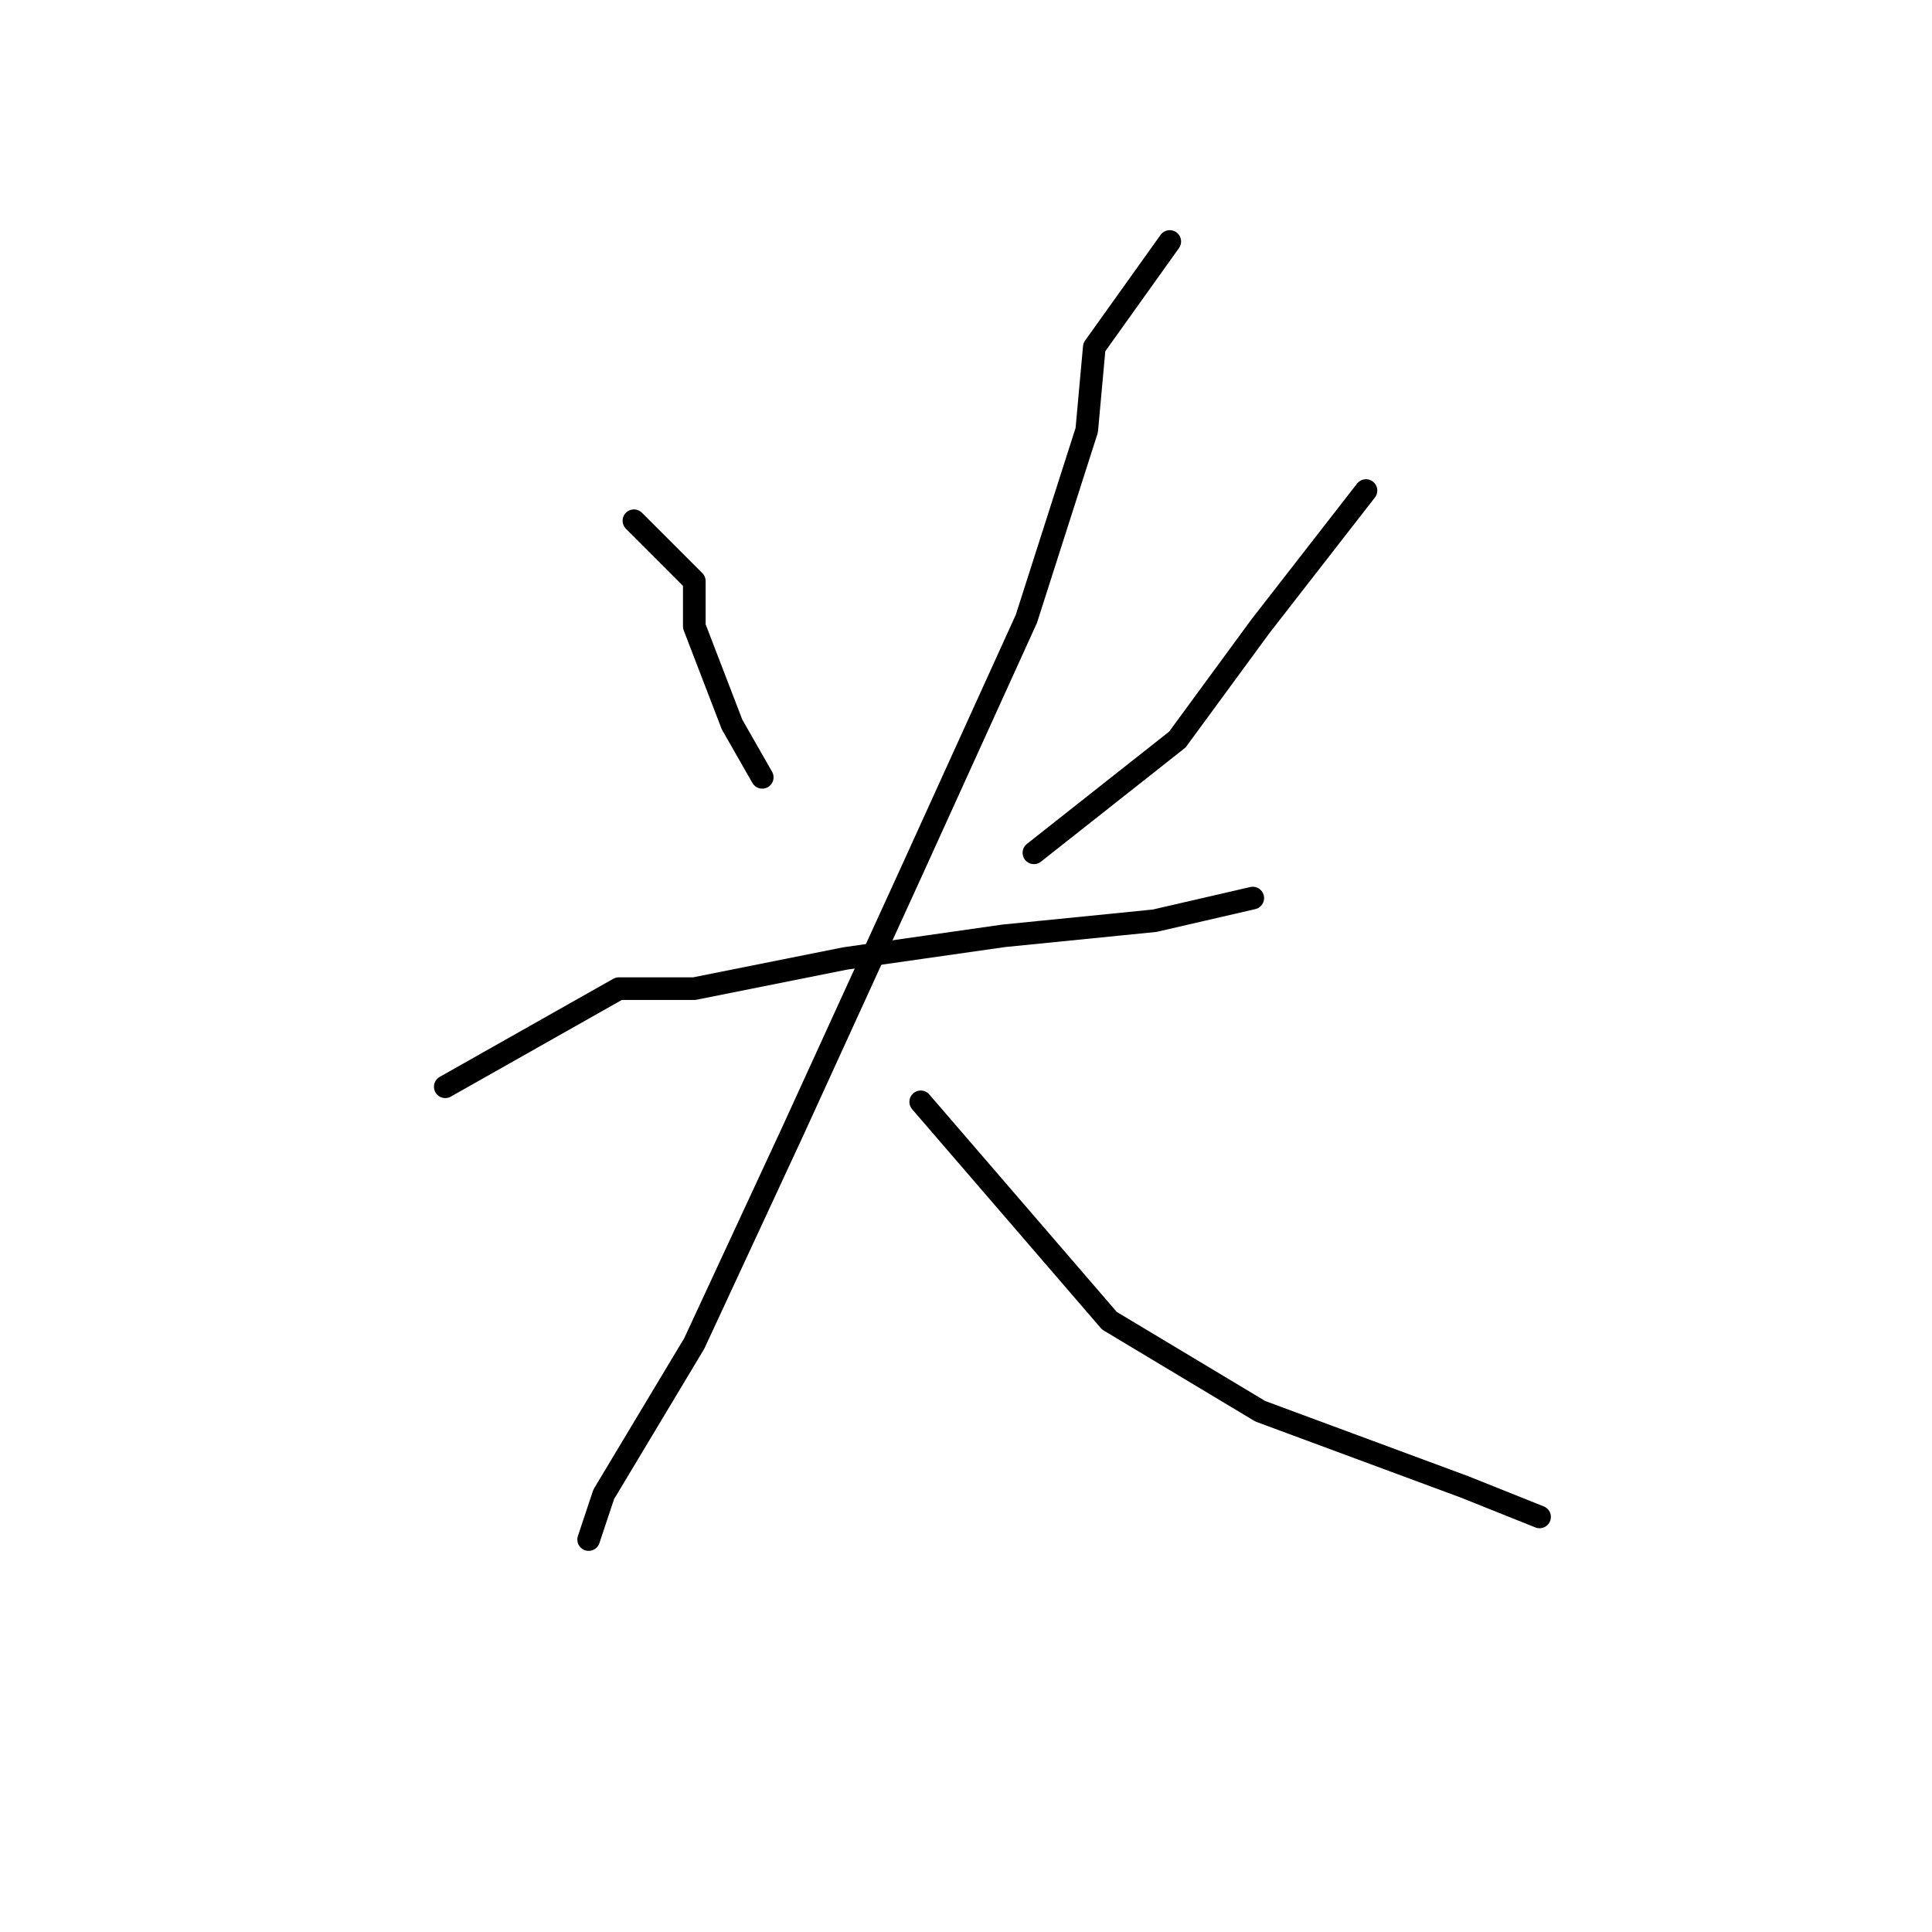<?xml version="1.0" standalone="no"?>
    <svg width="256" height="256" xmlns="http://www.w3.org/2000/svg" version="1.1">
    <polyline stroke="black" stroke-width="3" stroke-linecap="round" fill="transparent" stroke-linejoin="round" points="84 69 92 77 92 83 97 96 101 103 101 103 " />
        <polyline stroke="black" stroke-width="3" stroke-linecap="round" fill="transparent" stroke-linejoin="round" points="181 65 167 83 156 98 137 113 137 113 " />
        <polyline stroke="black" stroke-width="3" stroke-linecap="round" fill="transparent" stroke-linejoin="round" points="59 144 82 131 92 131 112 127 133 124 153 122 166 119 166 119 " />
        <polyline stroke="black" stroke-width="3" stroke-linecap="round" fill="transparent" stroke-linejoin="round" points="155 32 145 46 144 57 136 82 121 115 105 150 92 178 80 198 78 204 78 204 " />
        <polyline stroke="black" stroke-width="3" stroke-linecap="round" fill="transparent" stroke-linejoin="round" points="122 146 147 175 167 187 194 197 204 201 204 201 " />
        </svg>